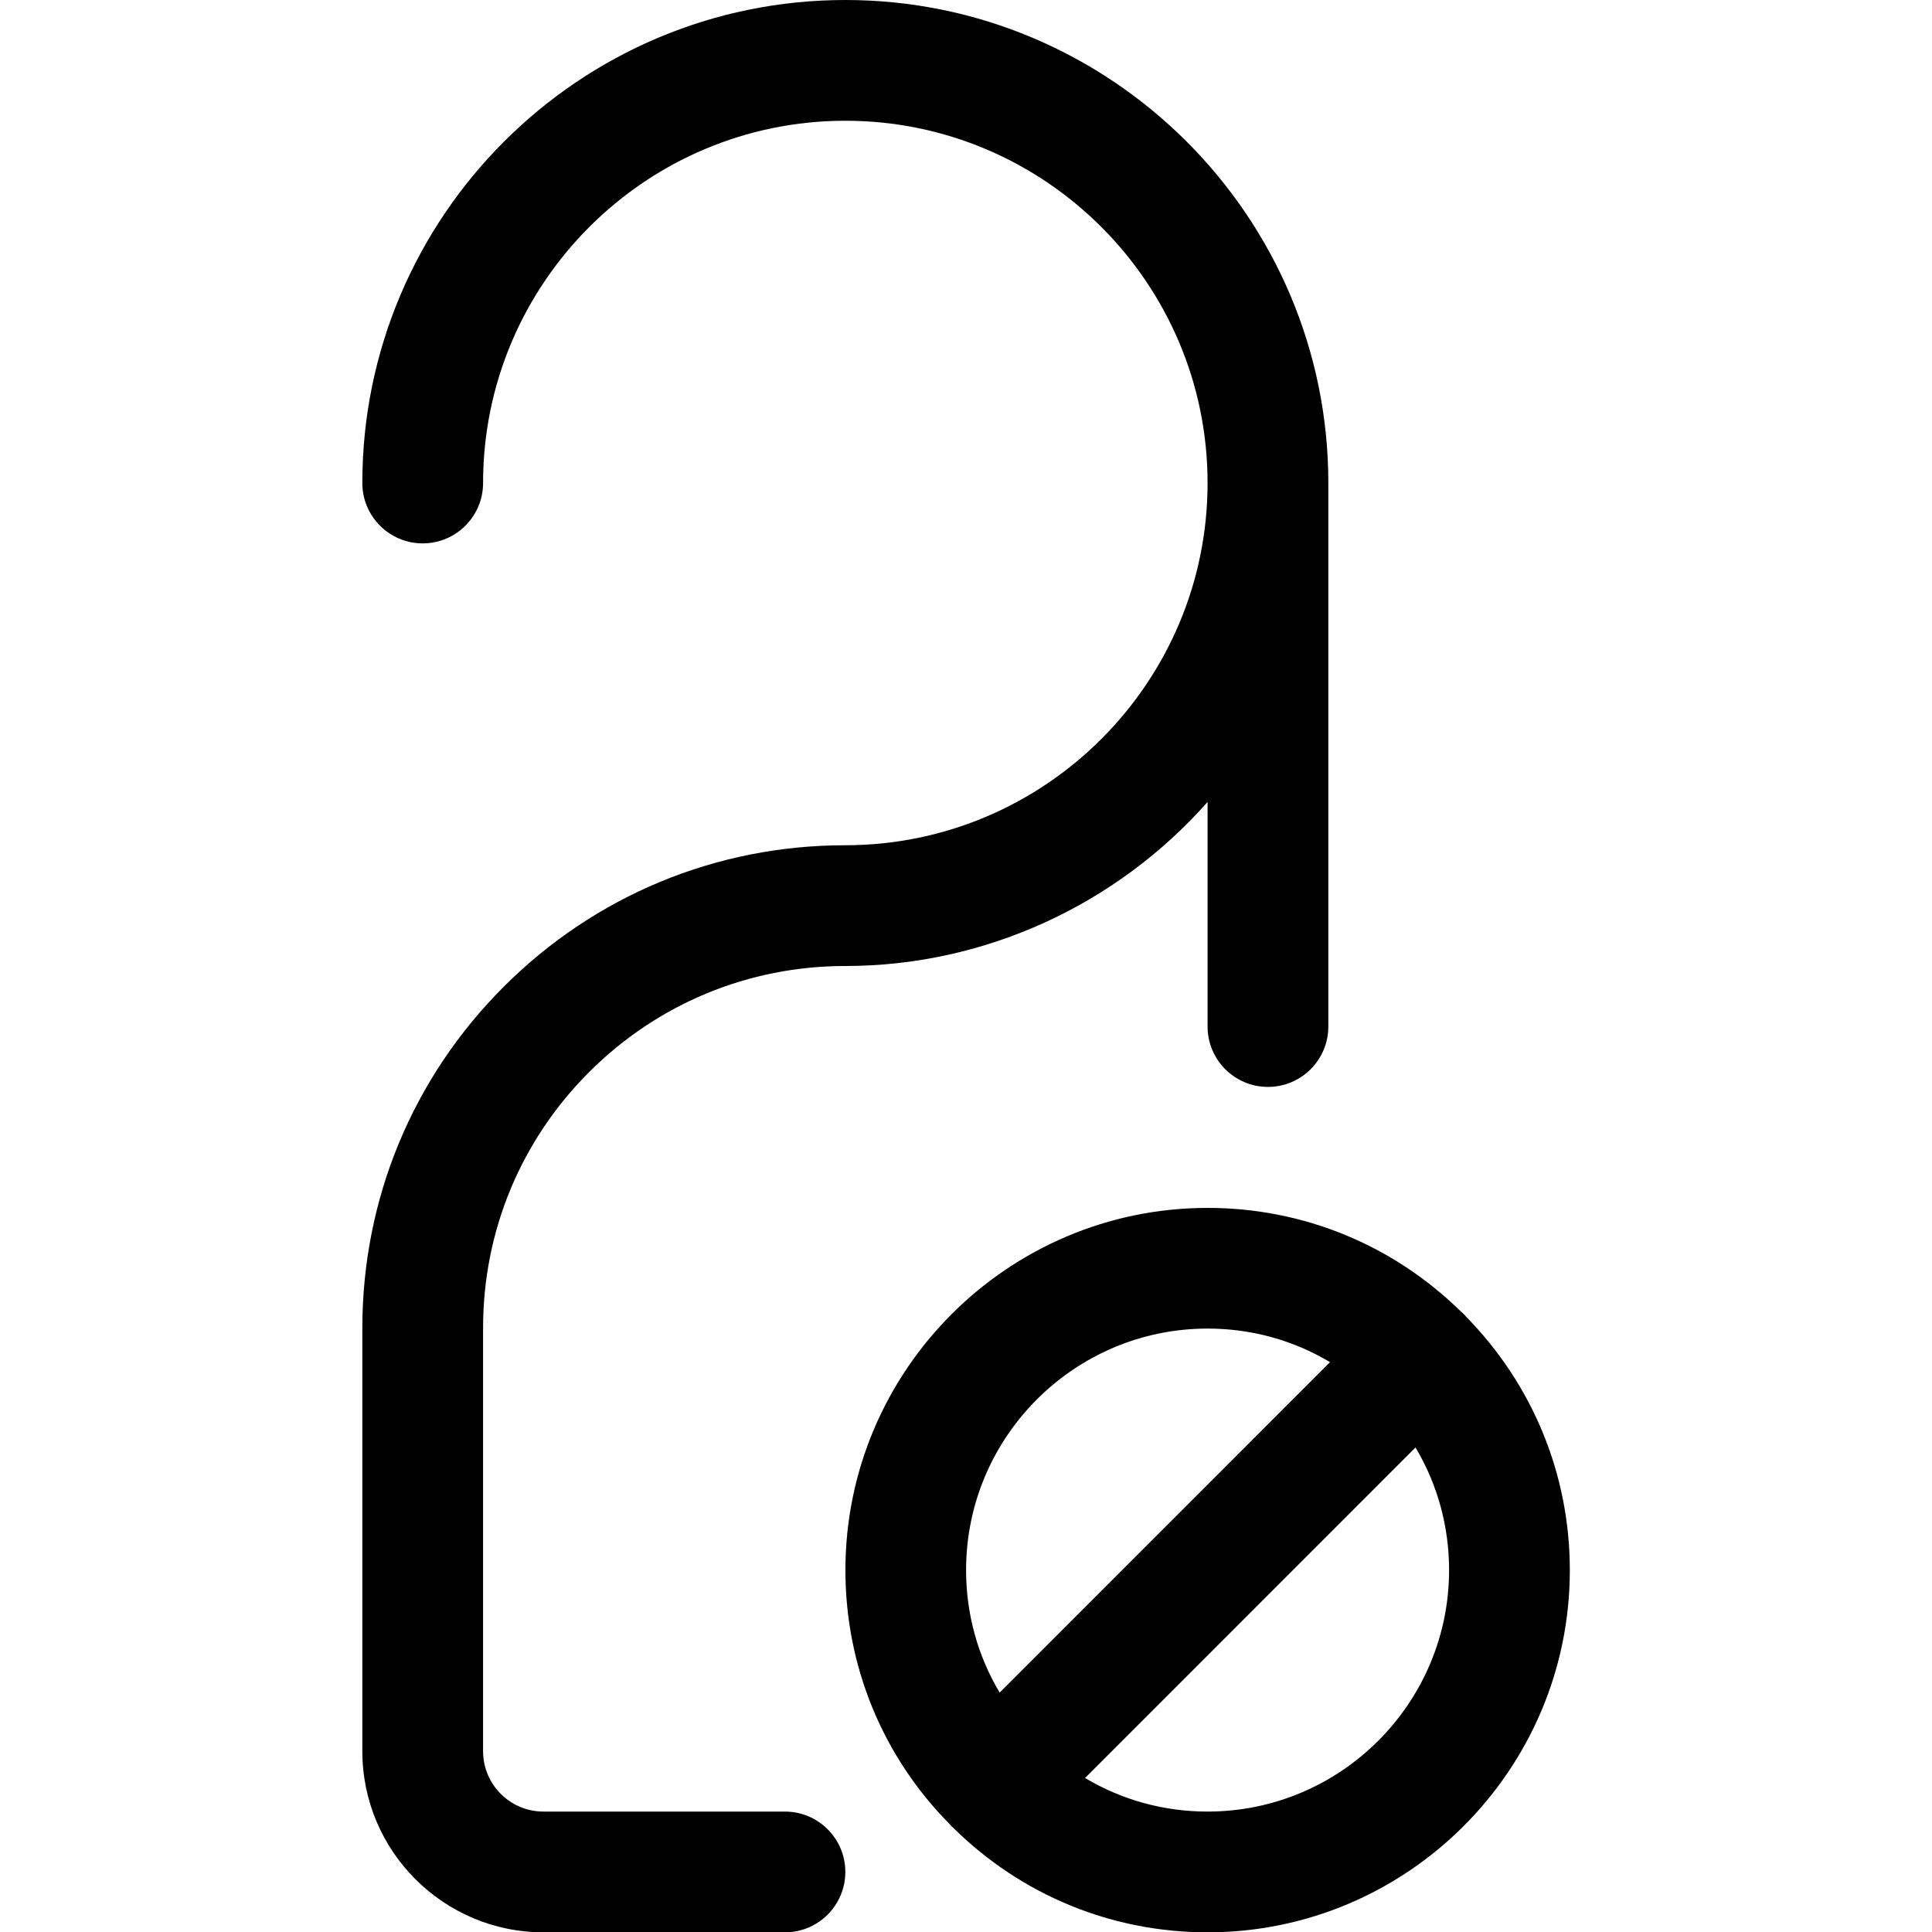<?xml version="1.0" encoding="utf-8"?>
<!-- Generator: Adobe Illustrator 22.1.0, SVG Export Plug-In . SVG Version: 6.00 Build 0)  -->
<svg version="1.1" id="Layer_1" xmlns="http://www.w3.org/2000/svg" xmlns:xlink="http://www.w3.org/1999/xlink" x="0px" y="0px"
	 viewBox="0 0 24 24" style="enable-background:new 0 0 24 24;" xml:space="preserve">
<title>room-service-do-not-disturb</title>
<g>
	<path d="M15.001,24.004c-1.189,0-2.31-0.46-3.158-1.297c-0.008-0.007-0.016-0.014-0.023-0.021
		c-0.008-0.008-0.015-0.016-0.022-0.025c-0.833-0.84-1.296-1.964-1.296-3.156c0-2.481,2.019-4.5,4.5-4.5
		c1.185,0,2.302,0.458,3.149,1.29c0.011,0.009,0.022,0.019,0.032,0.028c0.009,0.009,0.018,0.019,0.026,0.03
		c0.834,0.849,1.292,1.967,1.292,3.153C19.501,21.985,17.482,24.004,15.001,24.004z M13.479,22.087
		c0.46,0.274,0.979,0.417,1.522,0.417c1.654,0,3-1.346,3-3c0-0.543-0.143-1.062-0.417-1.523L13.479,22.087z M15.001,16.504
		c-1.654,0-3,1.346-3,3c0,0.543,0.143,1.062,0.417,1.522l4.104-4.105C16.063,16.647,15.544,16.504,15.001,16.504z"/>
	<path d="M6.751,24.004c-1.241,0-2.25-1.009-2.25-2.25V16.5c0-1.602,0.623-3.109,1.756-4.242C7.39,11.125,8.897,10.5,10.499,10.5
		c2.483,0,4.502-2.019,4.502-4.5s-2.019-4.5-4.5-4.5c-2.481,0-4.5,2.019-4.5,4.5c0,0.414-0.336,0.75-0.75,0.75S4.501,6.414,4.501,6
		c0-3.308,2.692-6,6-6s6,2.692,6,6v6.752c0,0.414-0.336,0.75-0.75,0.75s-0.75-0.336-0.75-0.75v-2.79
		C13.872,11.24,12.234,12,10.501,12c-1.203,0-2.333,0.469-3.183,1.318c-0.85,0.85-1.318,1.98-1.317,3.182v5.254
		c0,0.414,0.336,0.75,0.75,0.75h3c0.414,0,0.75,0.336,0.75,0.75s-0.336,0.75-0.75,0.75H6.751z"/>
</g>
</svg>
